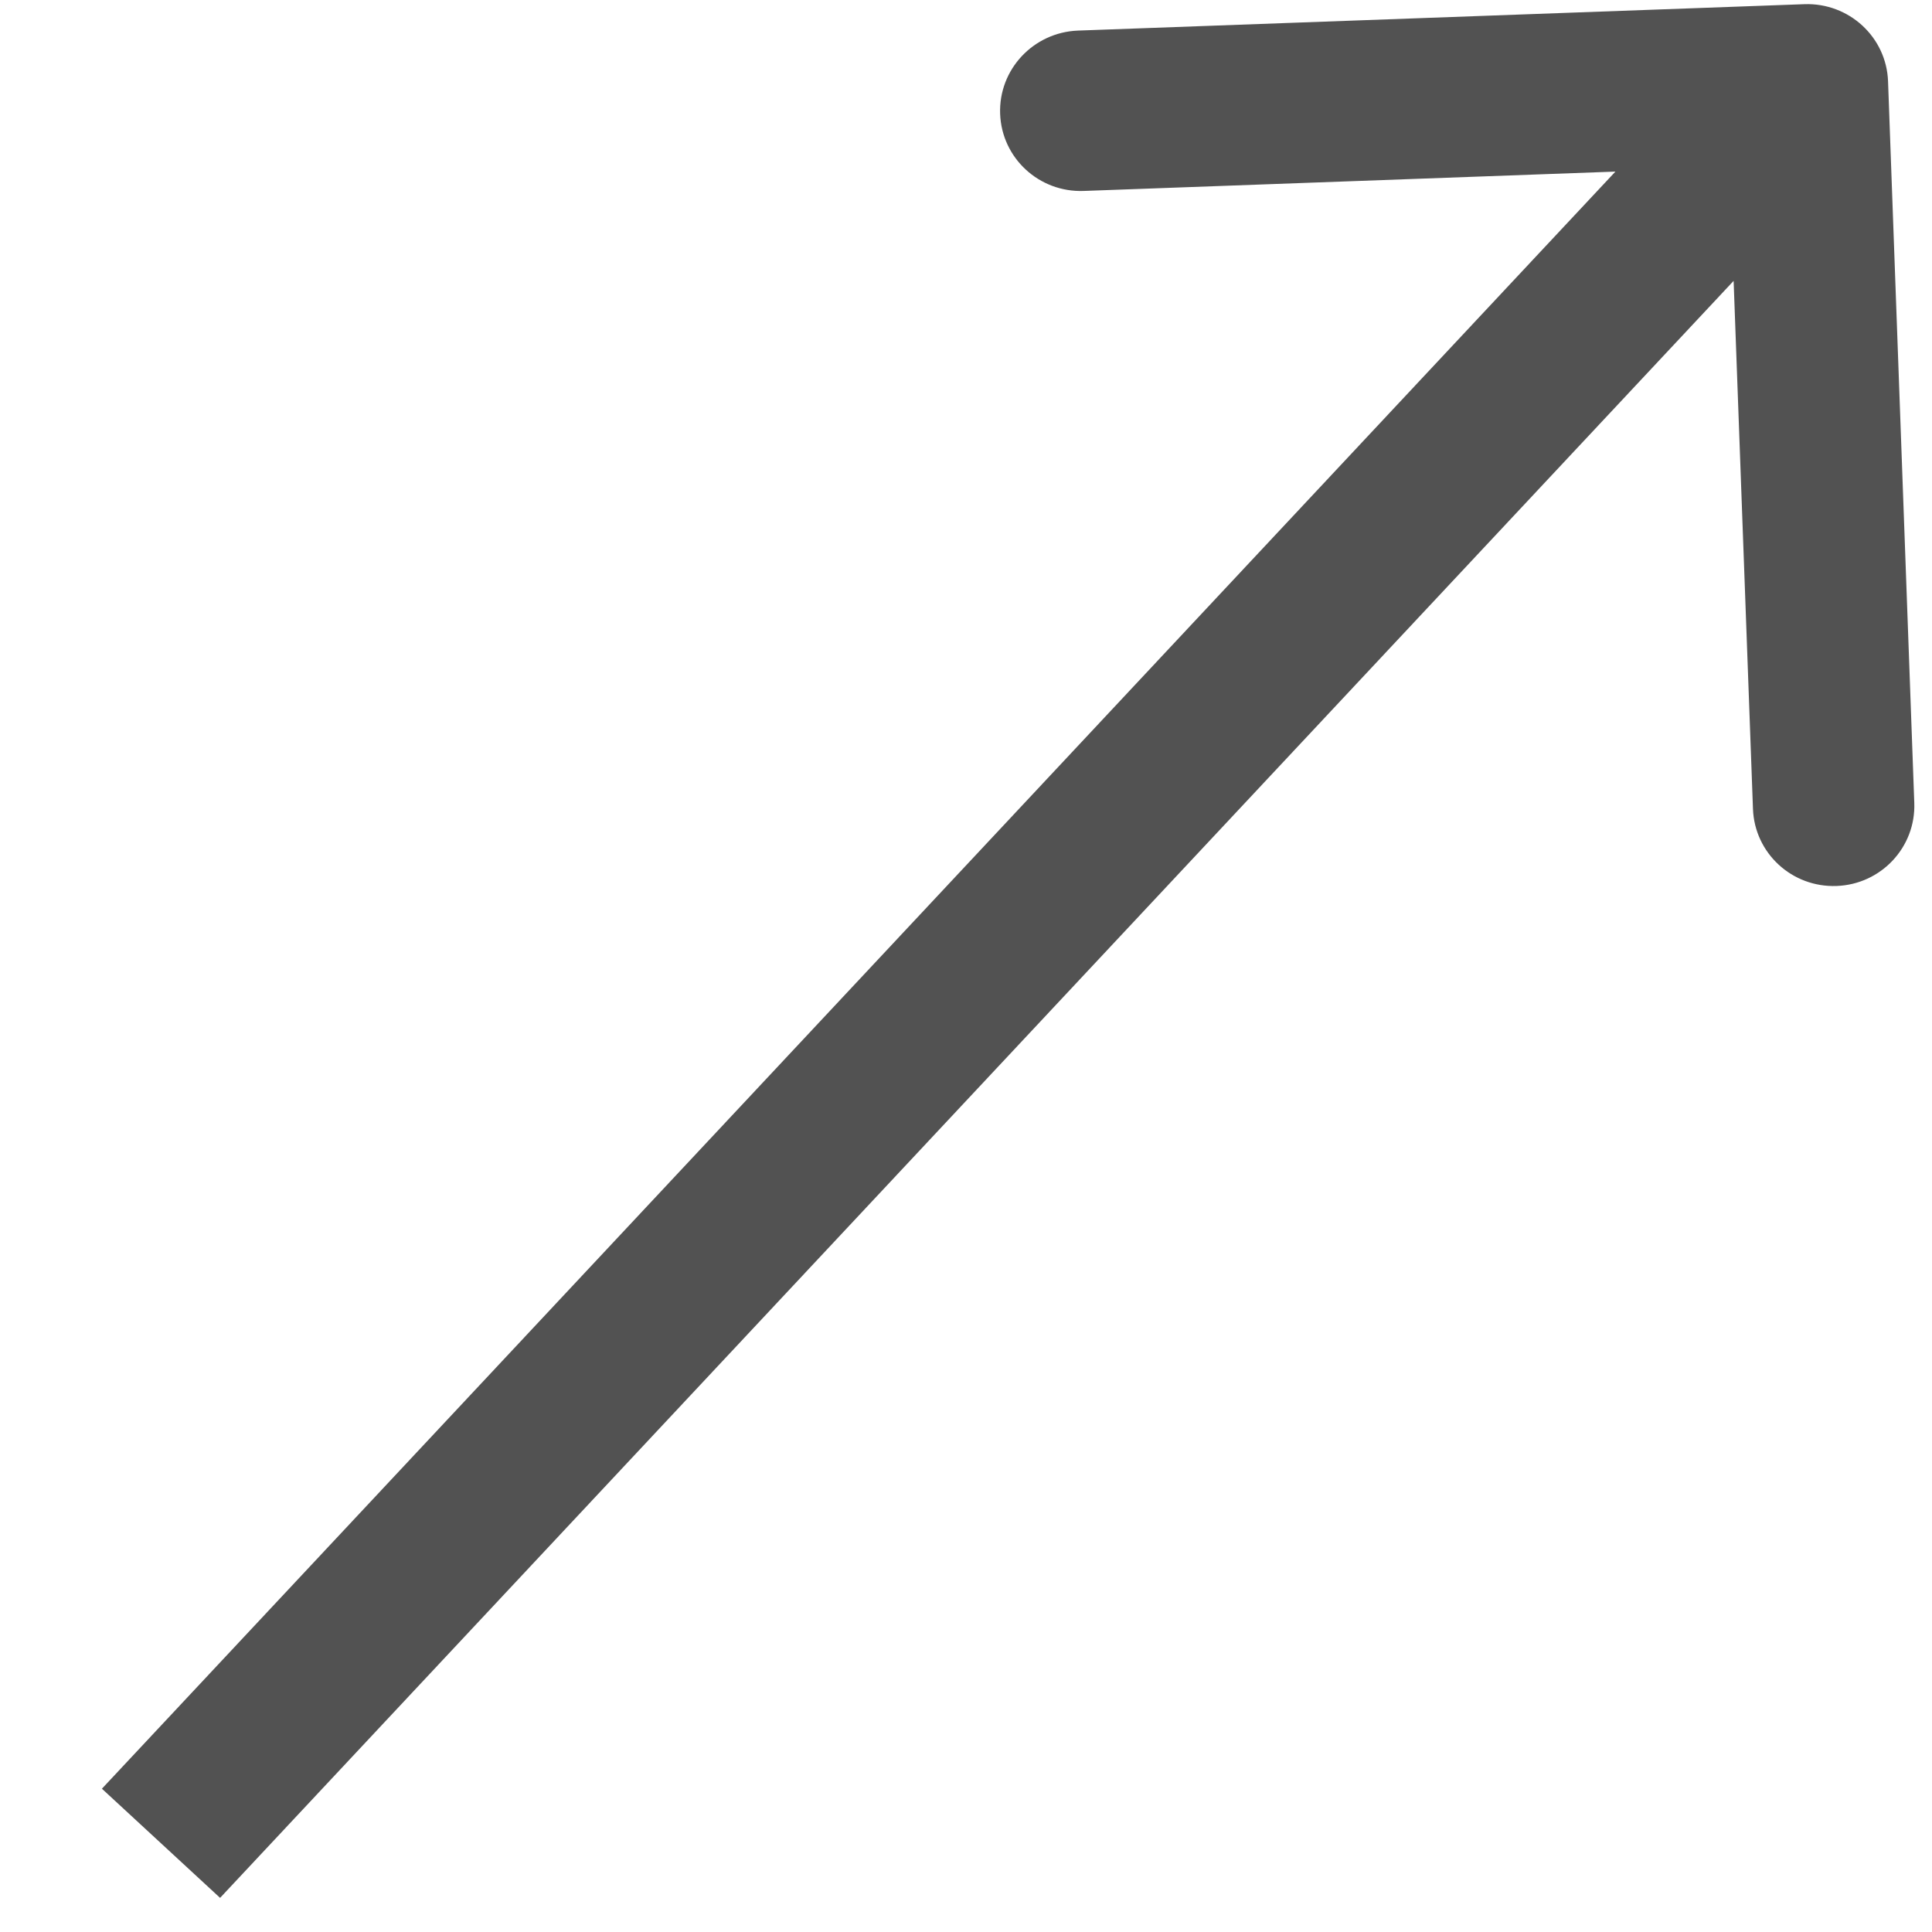 <svg width="12" height="12" viewBox="0 0 12 12" fill="none" xmlns="http://www.w3.org/2000/svg">
<path d="M11.727 0.505C11.717 0.23 11.484 0.016 11.207 0.026L6.695 0.19C6.418 0.201 6.202 0.432 6.212 0.707C6.222 0.982 6.454 1.196 6.731 1.186L10.742 1.04L10.888 5.024C10.898 5.299 11.13 5.513 11.407 5.503C11.684 5.493 11.9 5.262 11.89 4.987L11.727 0.505ZM1.367 11.788L11.593 0.863L10.858 0.185L0.633 11.11L1.367 11.788Z" fill="#525252"/>
</svg>
